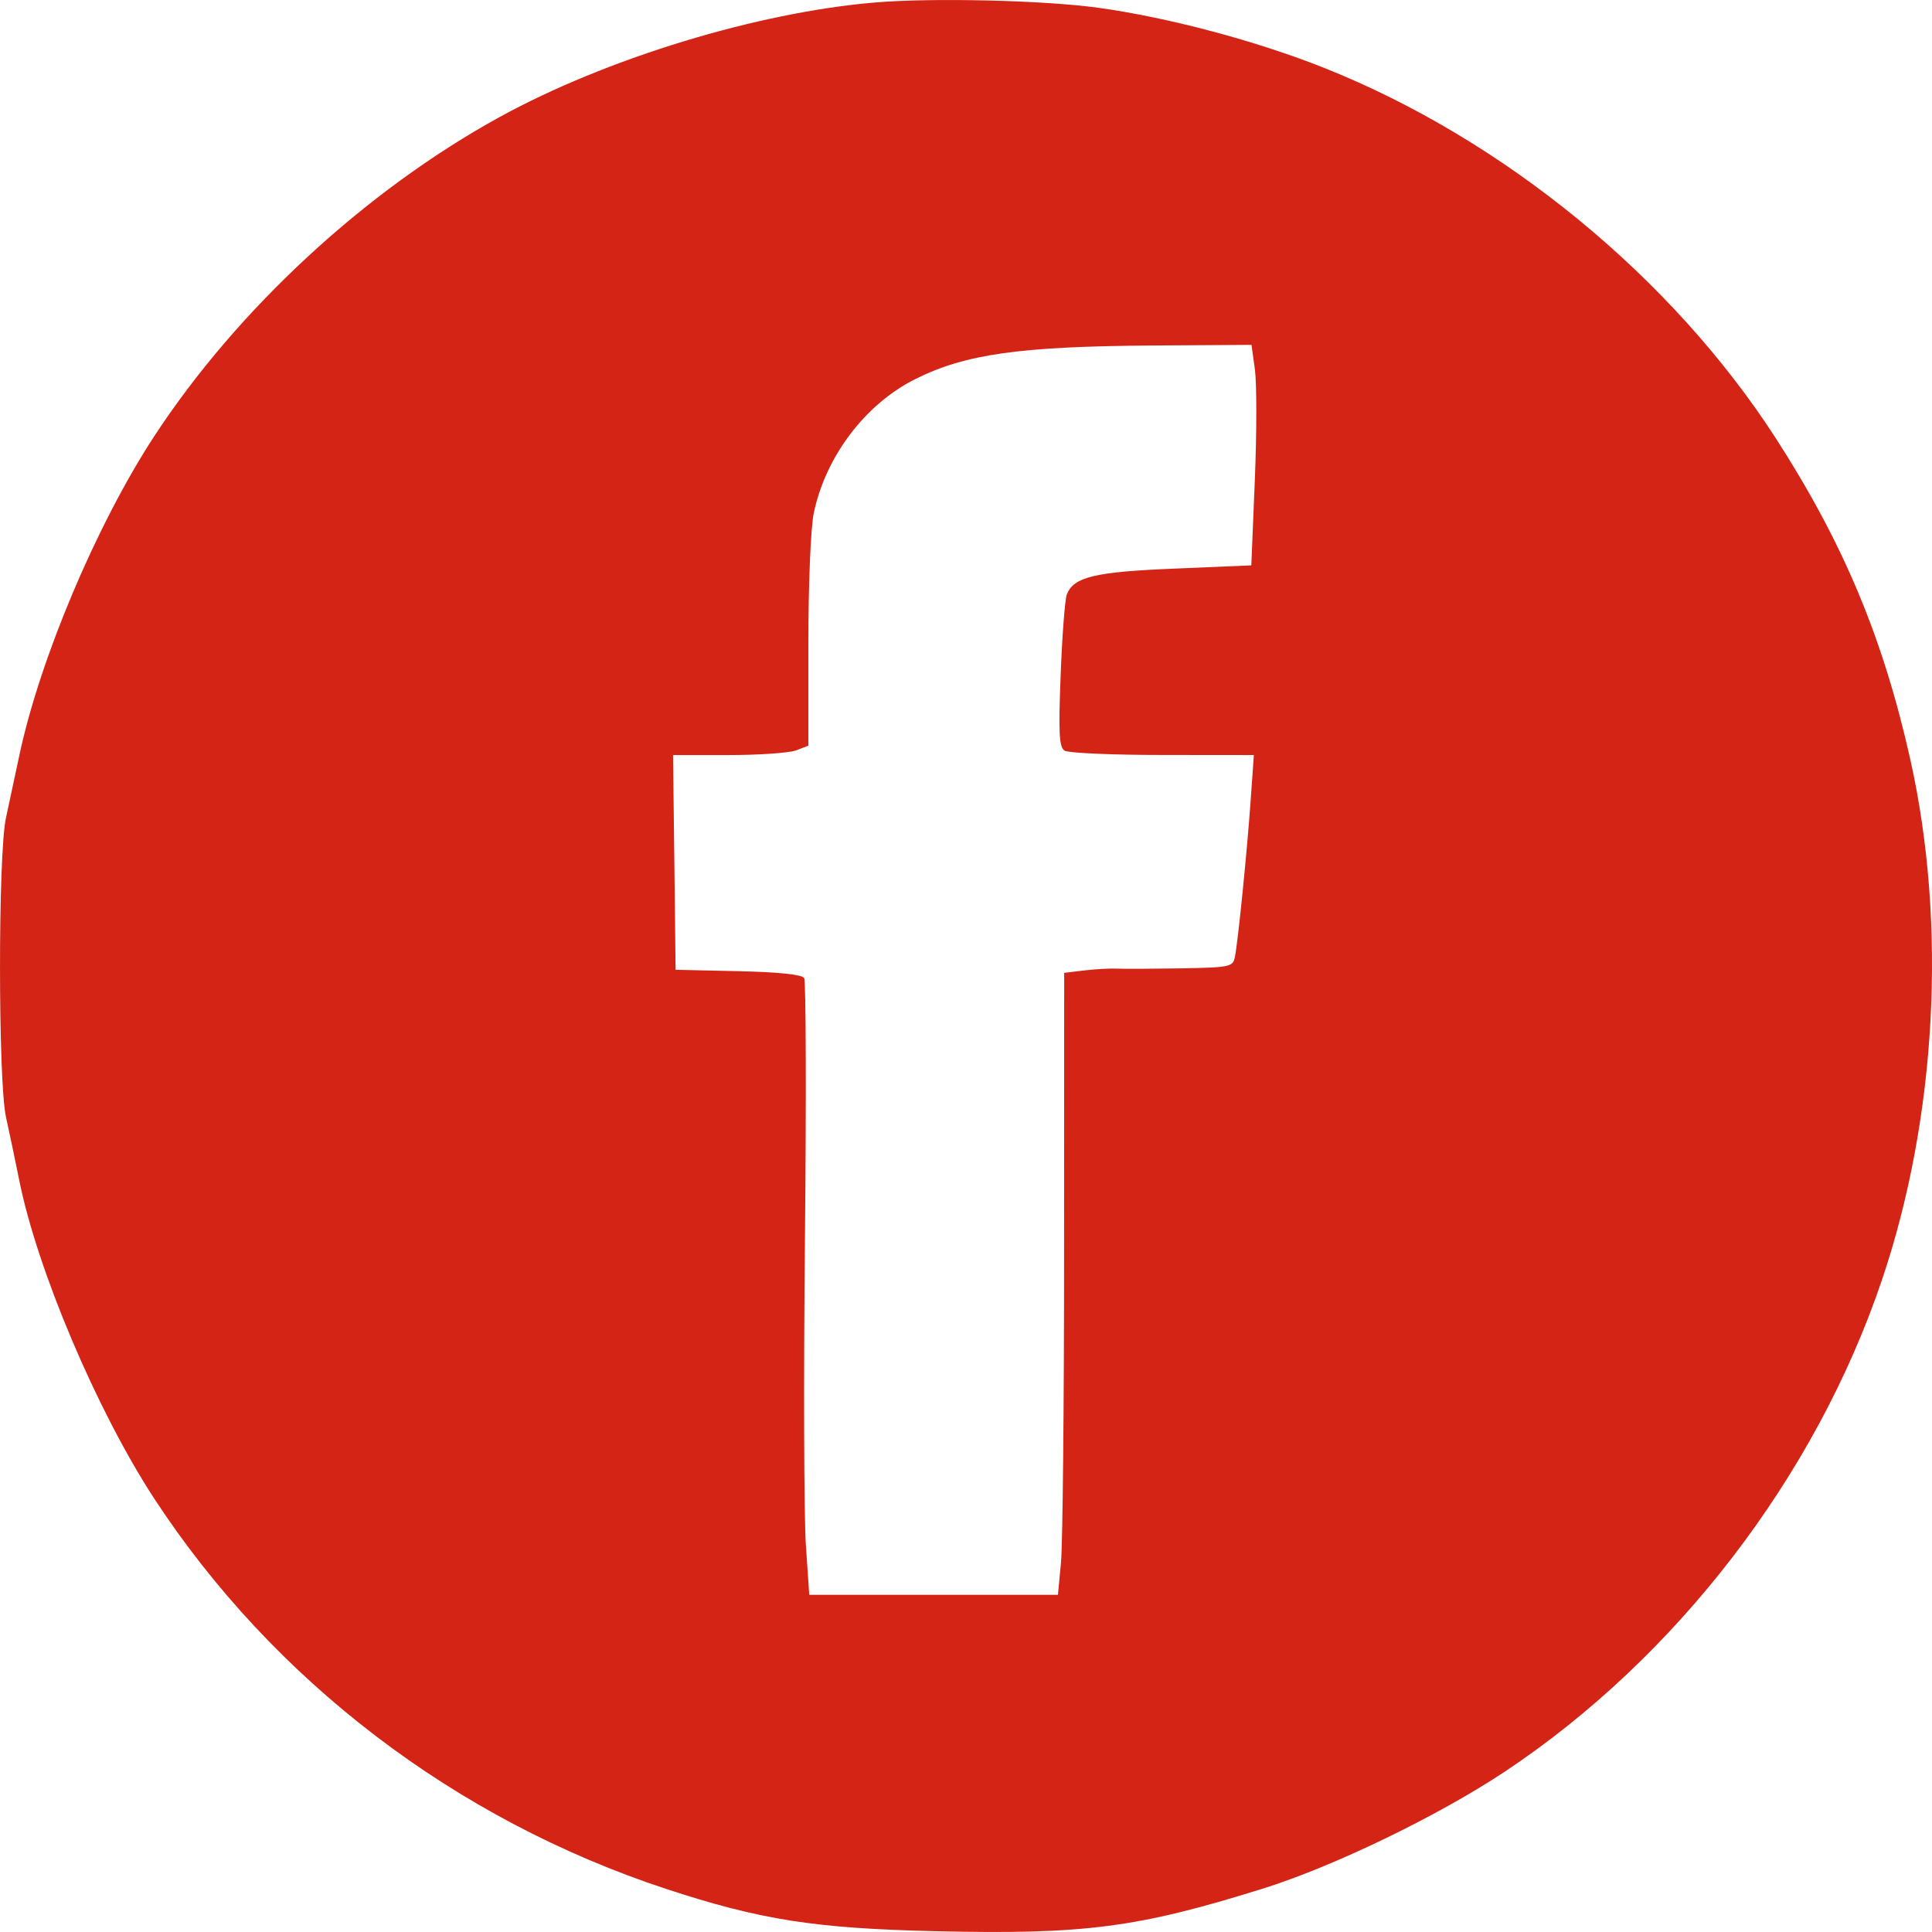 <svg width="22" height="22" viewBox="0 0 22 22" fill="none" xmlns="http://www.w3.org/2000/svg">
<path fill-rule="evenodd" clip-rule="evenodd" d="M9.967 0.028C8.626 0.14 6.902 0.666 5.687 1.334C4.159 2.174 2.701 3.523 1.754 4.971C1.1 5.973 0.454 7.502 0.221 8.598C0.173 8.825 0.104 9.146 0.068 9.313C-0.023 9.725 -0.022 12.311 0.068 12.72C0.105 12.886 0.172 13.207 0.218 13.434C0.421 14.454 1.103 16.063 1.754 17.061C3.112 19.138 5.183 20.718 7.584 21.509C8.657 21.862 9.283 21.96 10.661 21.991C12.349 22.03 12.954 21.951 14.374 21.508C15.179 21.257 16.367 20.683 17.128 20.179C19.088 18.878 20.672 16.817 21.429 14.578C22.052 12.737 22.173 10.531 21.754 8.653C21.444 7.265 20.992 6.186 20.223 4.993C19.04 3.16 17.127 1.59 15.083 0.775C14.308 0.466 13.302 0.198 12.503 0.088C11.882 0.003 10.625 -0.027 9.967 0.028ZM14.29 4.209C14.311 4.363 14.311 4.928 14.289 5.464L14.249 6.438L13.373 6.475C12.465 6.512 12.226 6.57 12.148 6.769C12.127 6.823 12.095 7.234 12.078 7.683C12.052 8.349 12.06 8.508 12.123 8.548C12.166 8.575 12.668 8.597 13.239 8.597L14.278 8.598L14.242 9.106C14.202 9.681 14.099 10.706 14.063 10.892C14.04 11.011 14.014 11.016 13.45 11.027C13.125 11.032 12.798 11.034 12.723 11.03C12.647 11.026 12.48 11.035 12.351 11.05L12.118 11.078L12.117 14.248C12.117 15.991 12.101 17.585 12.082 17.789L12.047 18.16H10.631H9.215L9.176 17.583C9.155 17.266 9.15 15.7 9.166 14.104C9.182 12.507 9.178 11.172 9.157 11.137C9.132 11.097 8.865 11.069 8.406 11.059L7.693 11.043L7.679 9.821L7.664 8.598H8.293C8.64 8.598 8.986 8.574 9.064 8.545L9.205 8.491V7.311C9.205 6.646 9.232 6.004 9.267 5.84C9.403 5.195 9.855 4.6 10.422 4.317C10.993 4.031 11.615 3.944 13.143 3.934L14.251 3.927L14.29 4.209Z" fill="#D32416"/>
</svg>
